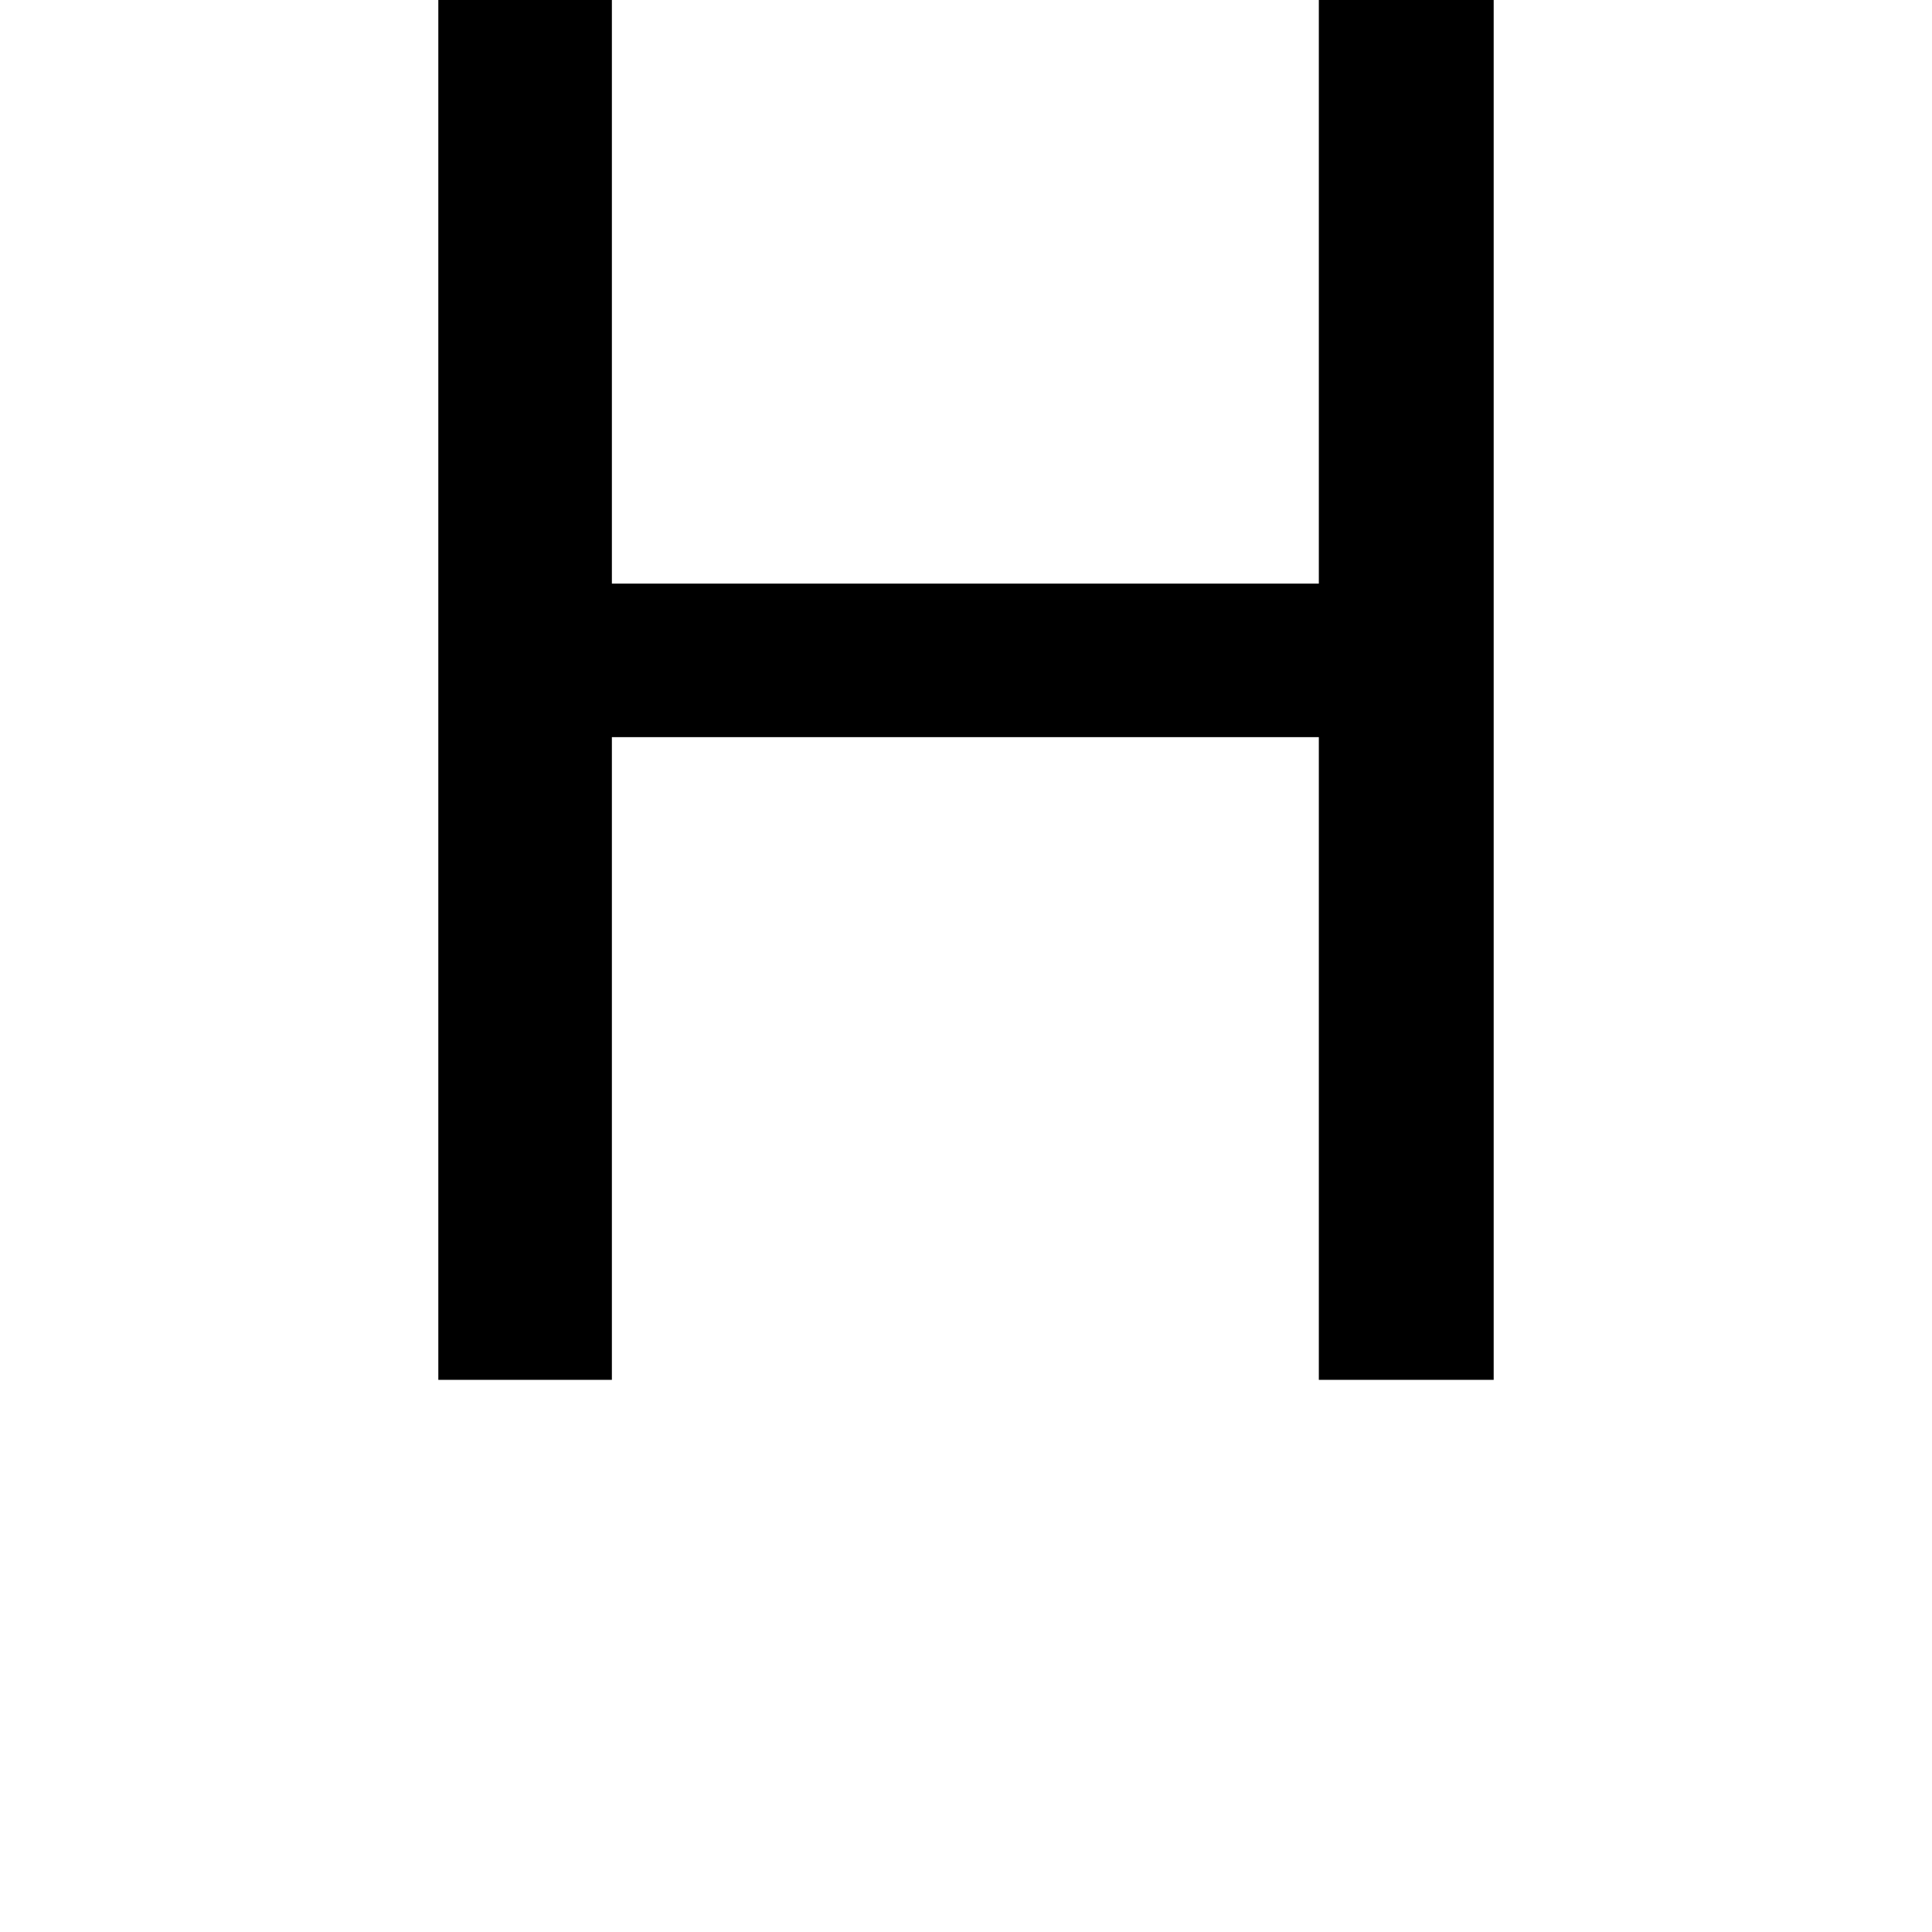 <svg height="24" viewBox="0 0 24 24" width="24" xmlns="http://www.w3.org/2000/svg">
<path d="M2.328,0 L2.328,17.141 L4.484,17.141 L4.484,9.891 L13.266,9.891 L13.266,17.141 L15.438,17.141 L15.438,0 L13.266,0 L13.266,7.984 L4.484,7.984 L4.484,0 Z" transform="translate(3.117, 17.141) scale(1, -1)"/>
</svg>